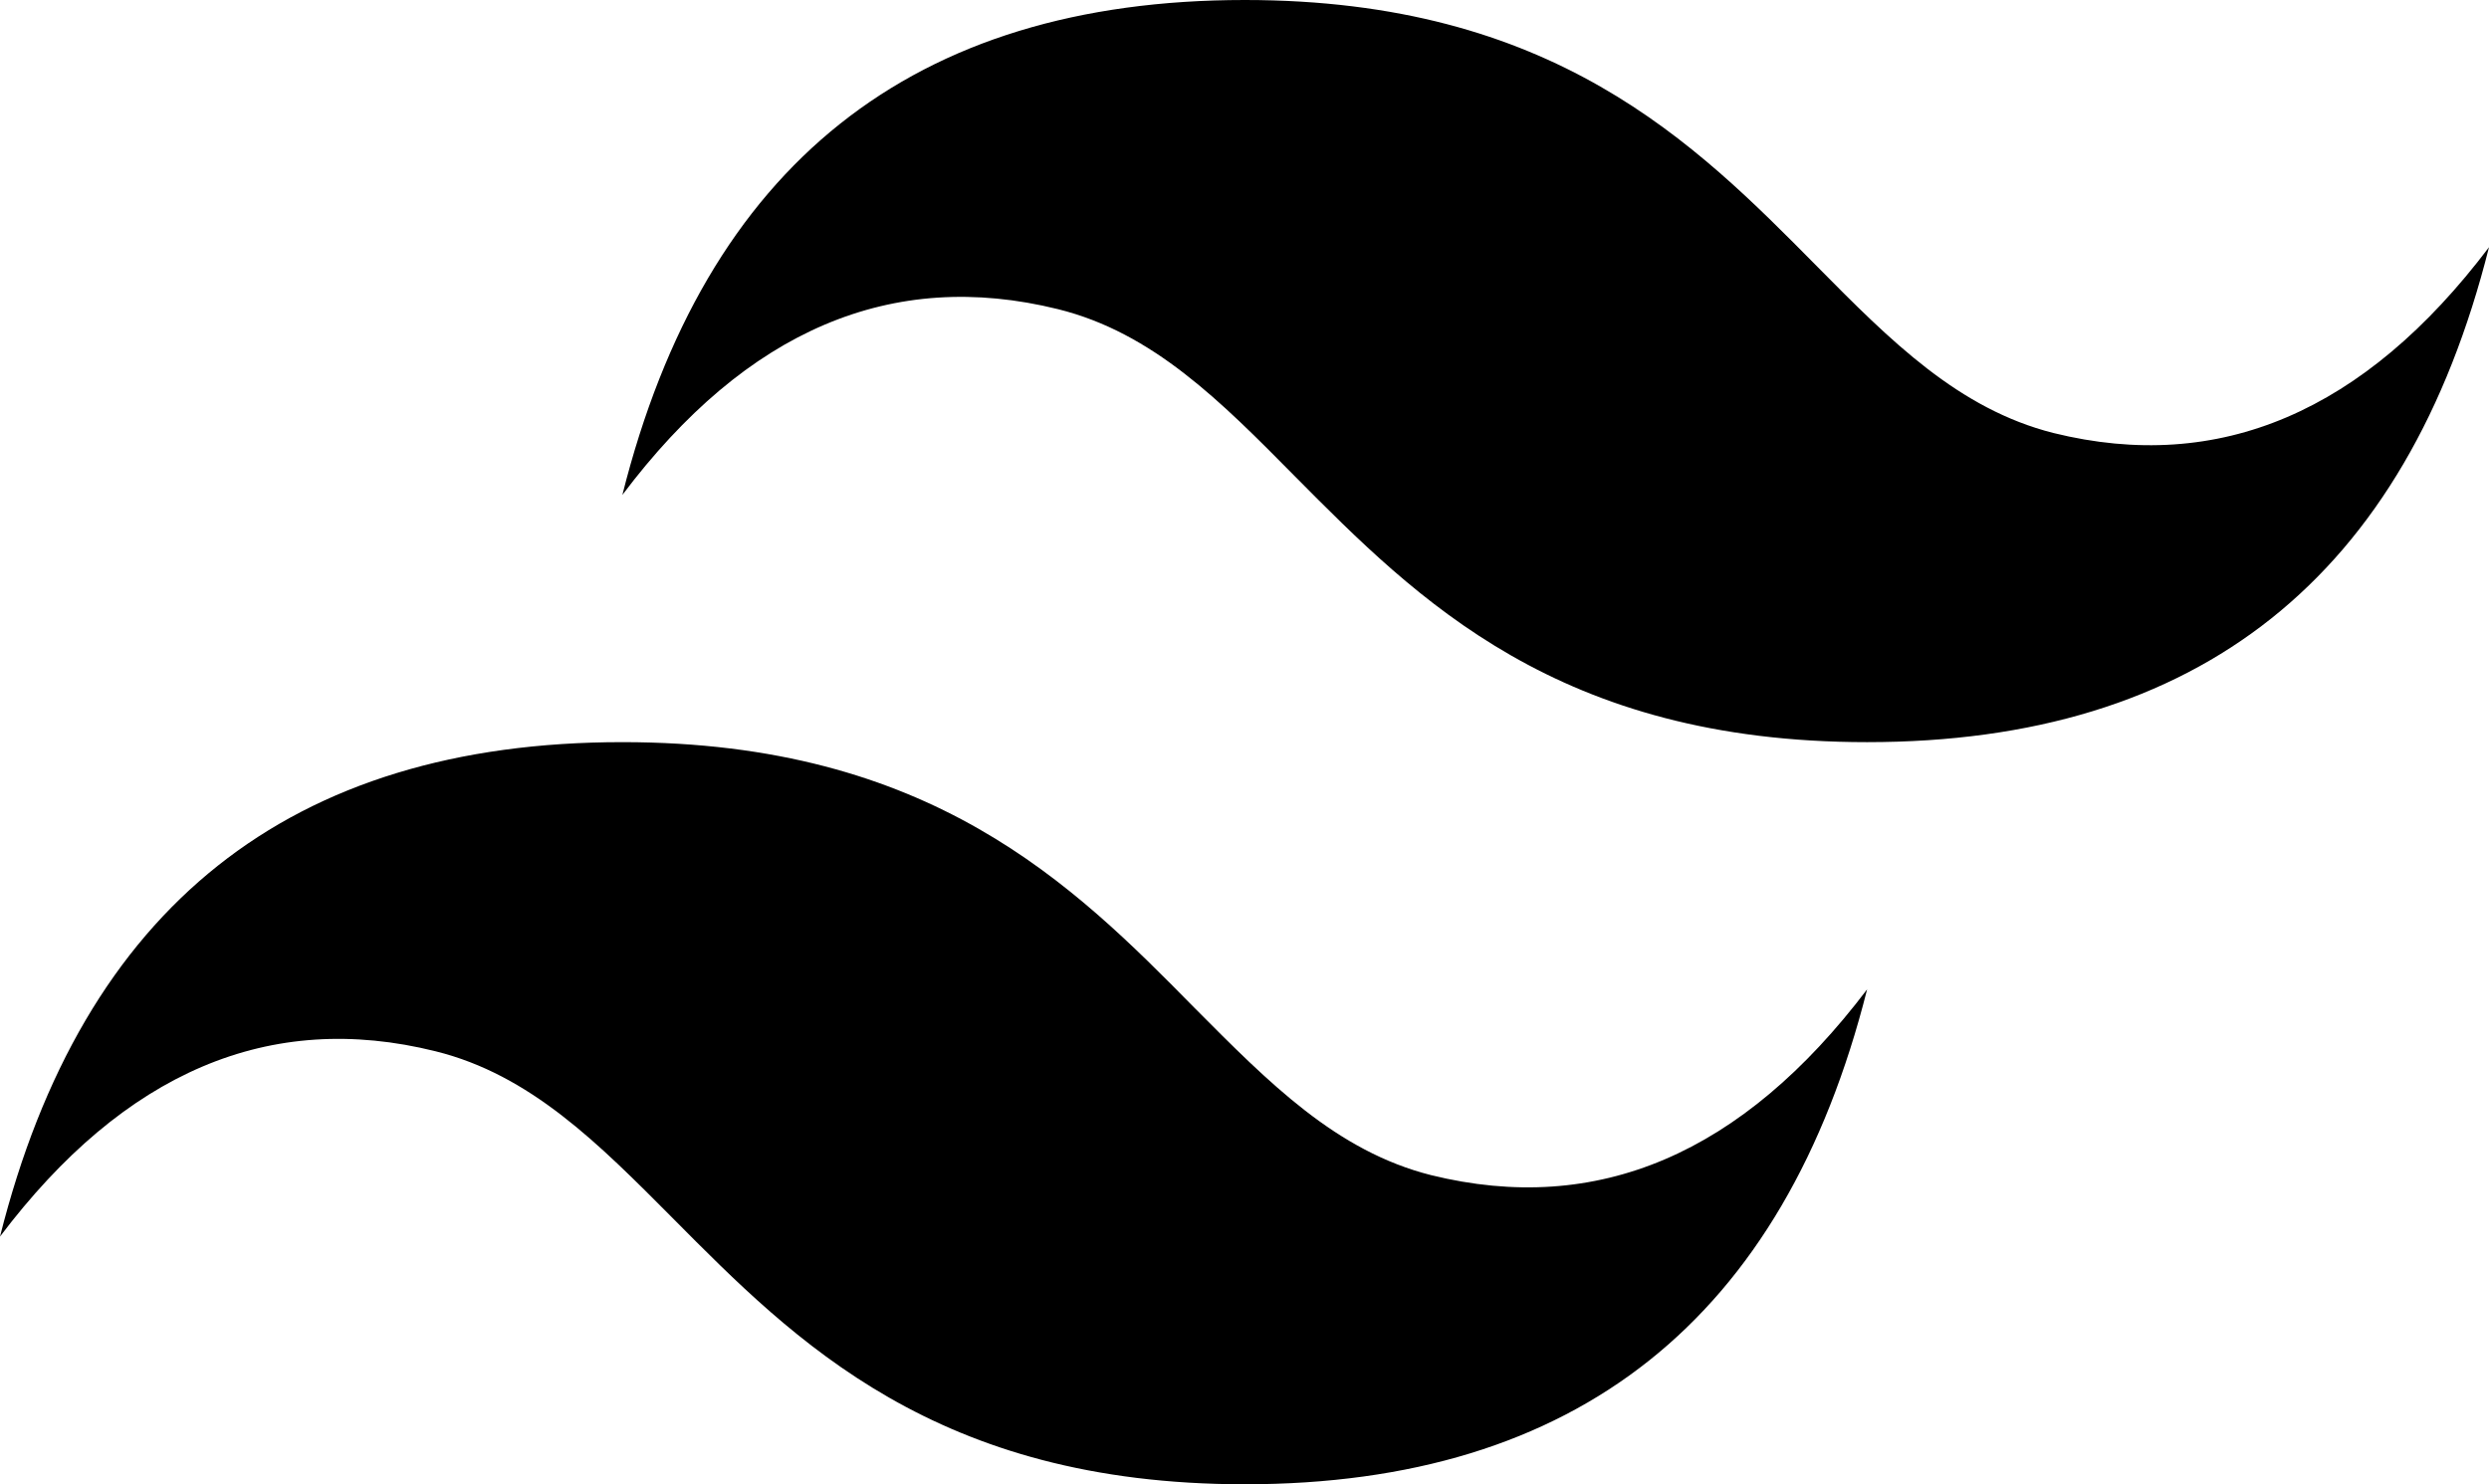 <svg id="Layer_1" data-name="Layer 1" xmlns="http://www.w3.org/2000/svg" viewBox="0 0 51.03 30.44"><defs><style>.cls-1{fill-rule:evenodd;}</style></defs><path class="cls-1" d="M25.52,0Q15.31,0,12.76,10.15c2.55-3.39,5.53-4.65,8.93-3.81,1.94.48,3.33,1.88,4.86,3.43,2.51,2.53,5.4,5.45,11.73,5.45q10.2,0,12.75-10.15-3.83,5.07-8.93,3.81C40.16,8.39,38.77,7,37.24,5.45,34.74,2.92,31.84,0,25.52,0ZM12.76,15.22Q2.55,15.22,0,25.36q3.83-5.07,8.93-3.8c1.94.48,3.33,1.88,4.87,3.43,2.5,2.52,5.39,5.45,11.72,5.45q10.2,0,12.76-10.15c-2.56,3.38-5.53,4.65-8.94,3.81-1.94-.49-3.32-1.89-4.86-3.44C22,18.14,19.08,15.22,12.76,15.22ZM0,0"/></svg>